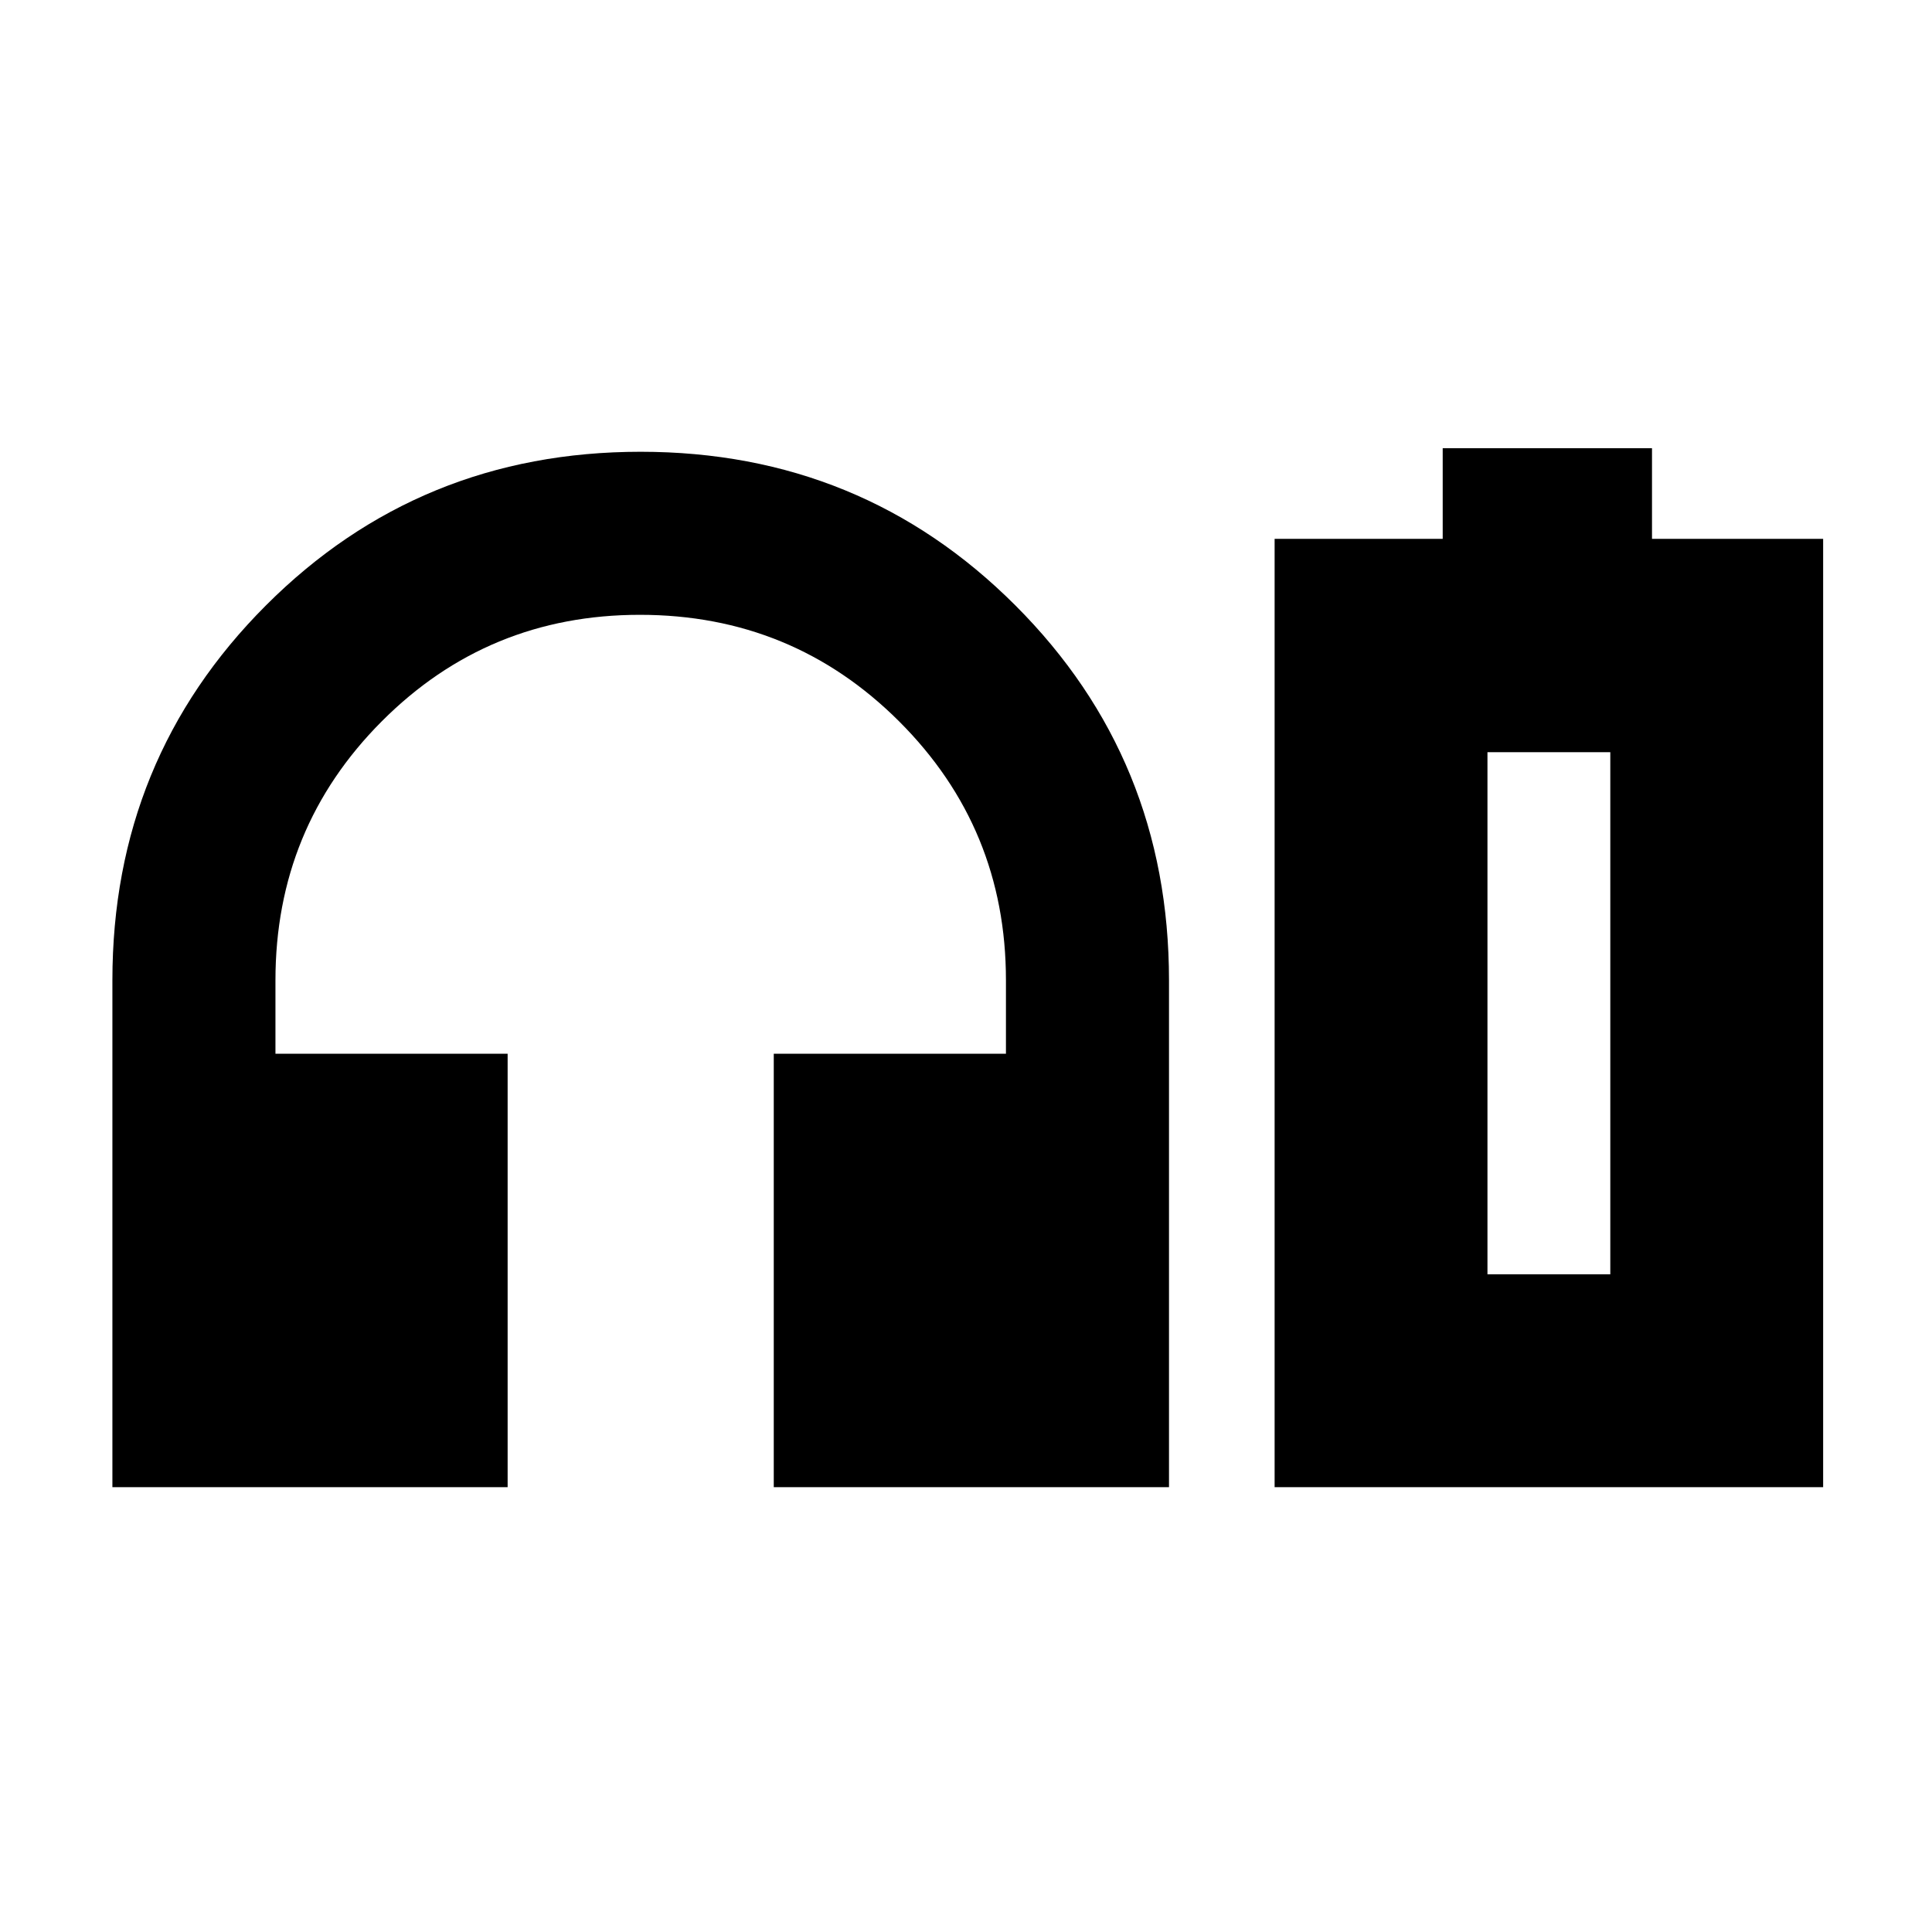 <svg xmlns="http://www.w3.org/2000/svg" height="24" viewBox="0 -960 960 960" width="24"><path d="M252.24-221.04H55.85v-251.85q0-109.96 76.29-186.29 76.28-76.34 186.17-76.34 109.89 0 186.22 76.34 76.34 76.33 76.34 186.29v251.85H384.48v-215.37h115.37v-36.48q0-75.67-53.06-128.64-53.05-52.97-128.84-52.97-75.52 0-128.3 52.97-52.78 52.97-52.78 128.64v36.48h115.37v215.37Zm381.11 0v-471.2h83.52v-45.04h104v45.04h85.04v471.2H633.35ZM739.11-326.8h61.04-61.04Zm0 0h61.04v-259.44h-61.04v259.44Z"/></svg>
